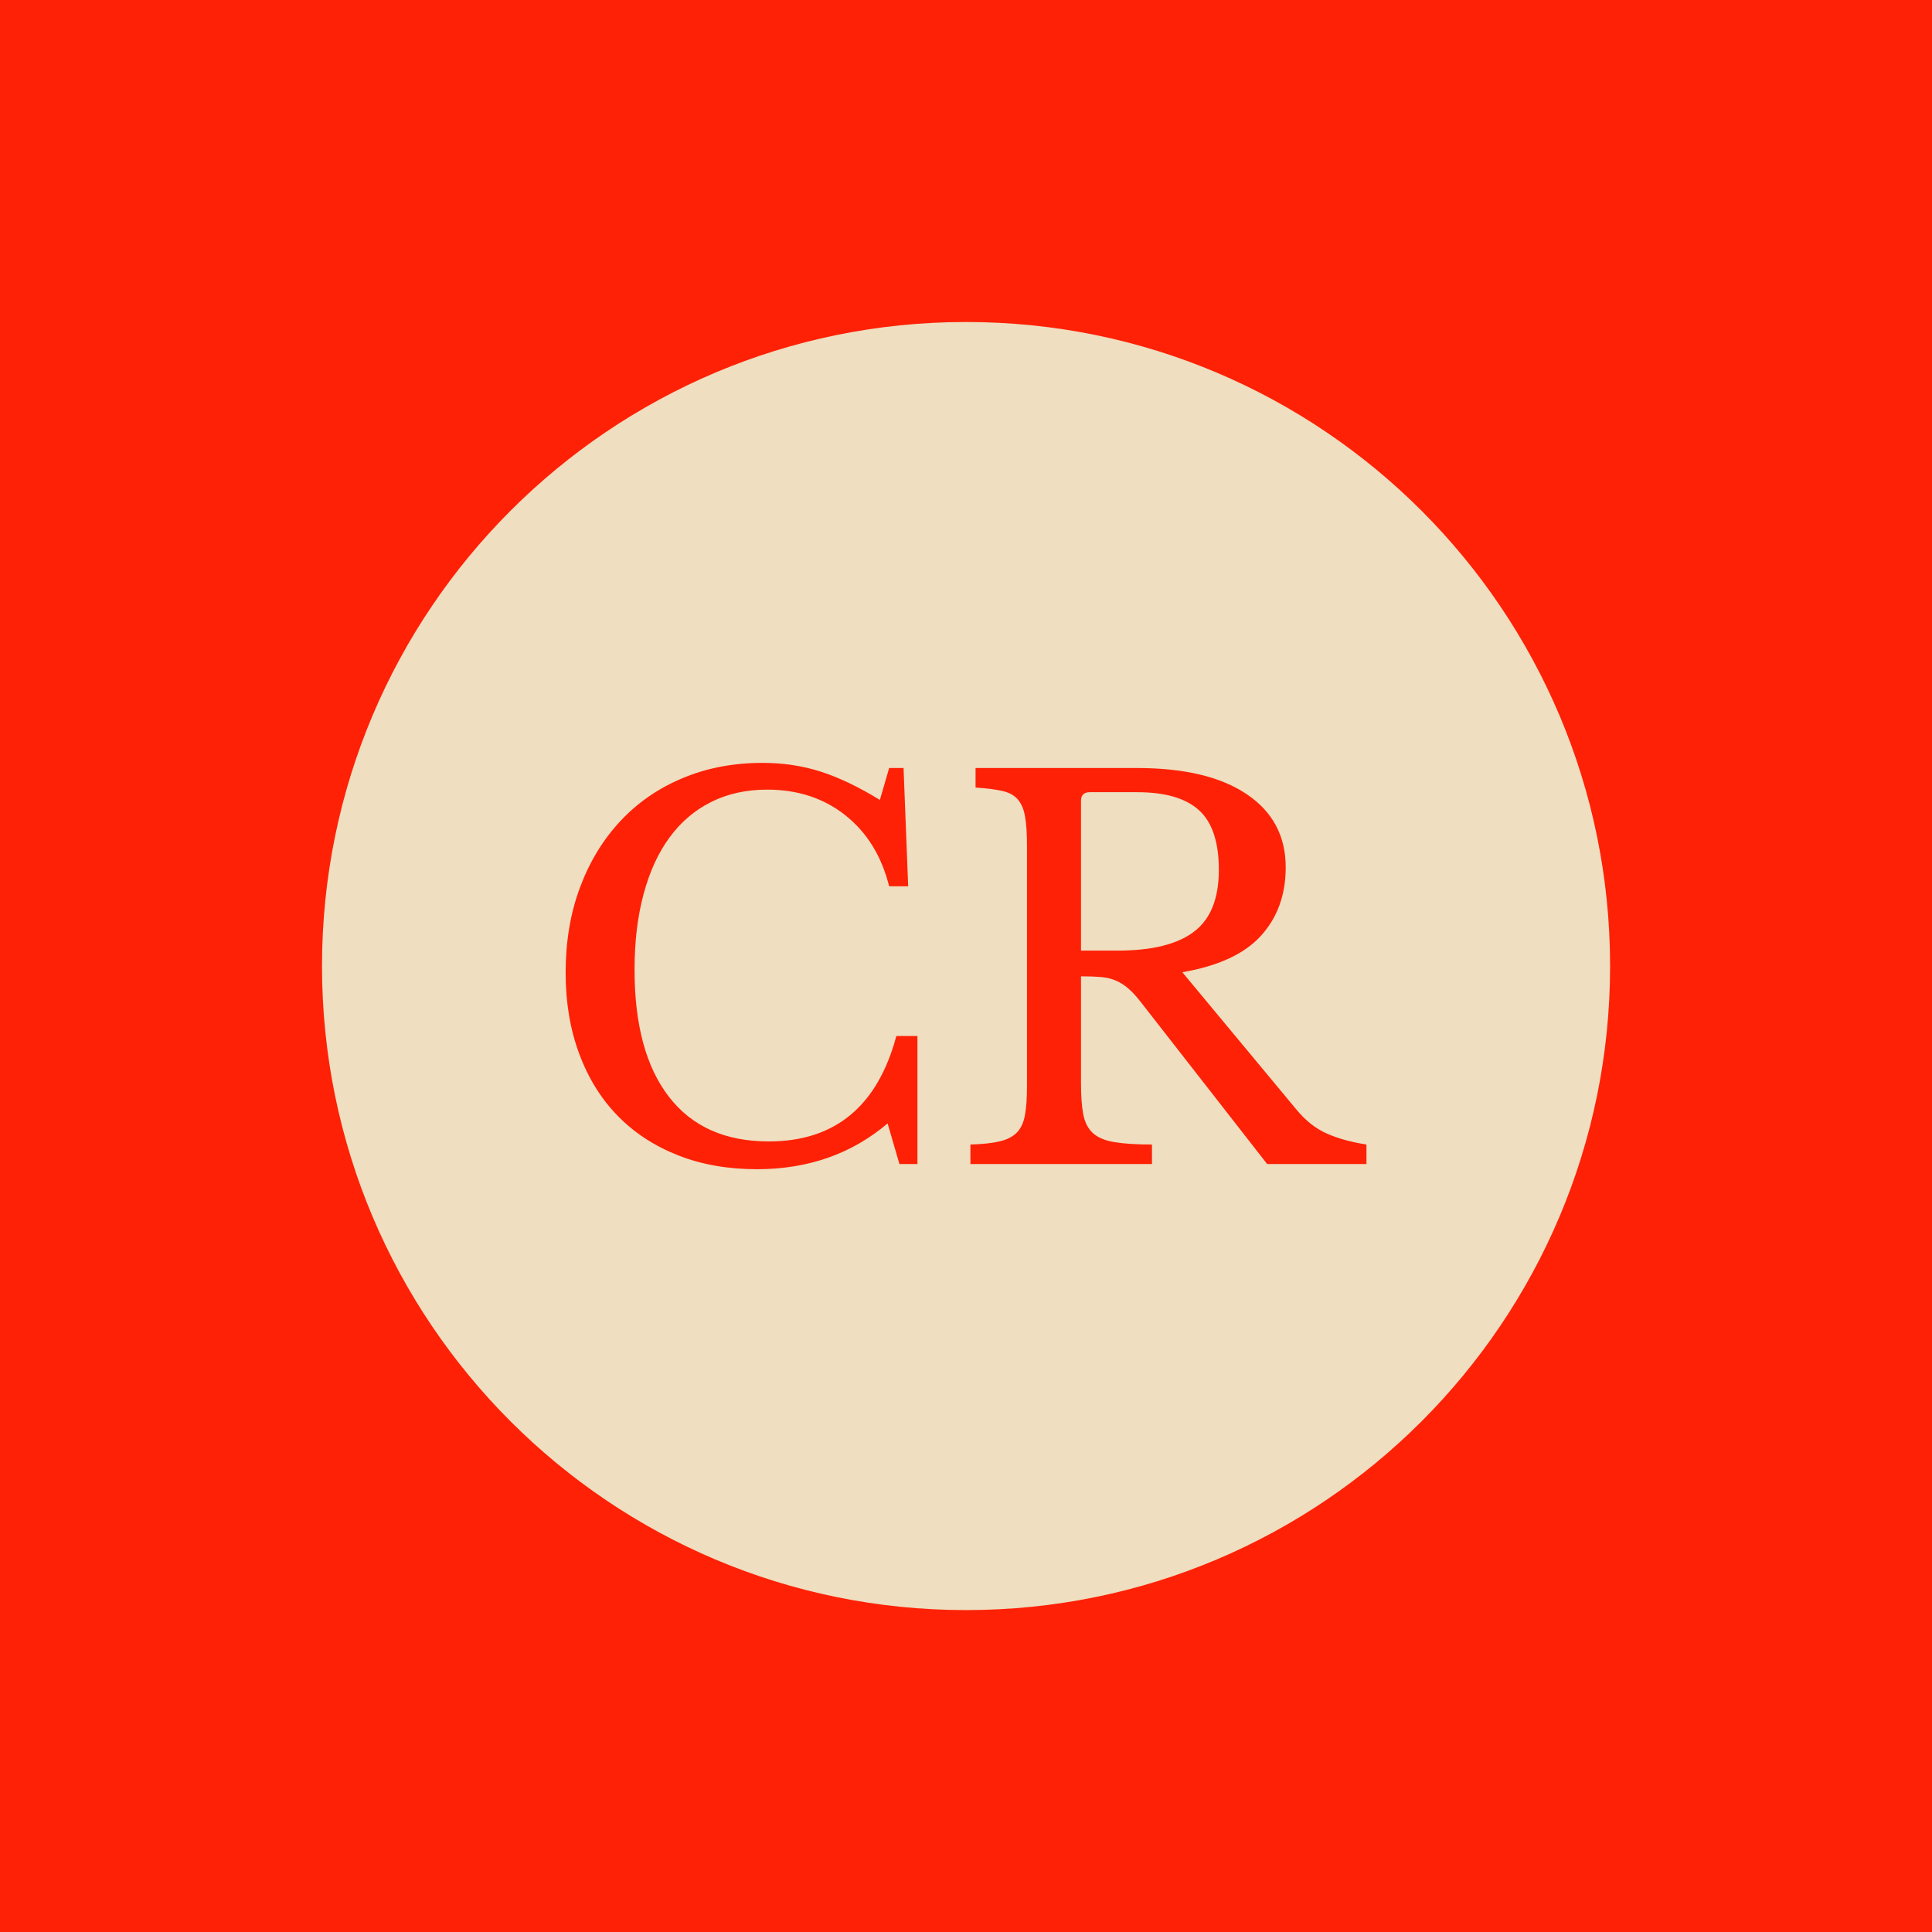 <svg xmlns="http://www.w3.org/2000/svg" version="1.1" xmlns:xlink="http://www.w3.org/1999/xlink" xmlns:svgjs="http://svgjs.dev/svgjs" width="1500" height="1500" viewBox="0 0 1500 1500"><rect width="1500" height="1500" fill="#fe2106"></rect><g transform="matrix(0.667,0,0,0.667,249.784,249.784)"><svg viewBox="0 0 343 343" data-background-color="#fe2106" preserveAspectRatio="xMidYMid meet" height="1500" width="1500" xmlns="http://www.w3.org/2000/svg" xmlns:xlink="http://www.w3.org/1999/xlink"><g id="tight-bounds" transform="matrix(1,0,0,1,0.074,0.074)"><svg viewBox="0 0 342.852 342.852" height="342.852" width="342.852"><g><svg></svg></g><g><svg viewBox="0 0 342.852 342.852" height="342.852" width="342.852"><g><path d="M0 171.426c0-94.676 76.75-171.426 171.426-171.426 94.676 0 171.426 76.75 171.426 171.426 0 94.676-76.75 171.426-171.426 171.426-94.676 0-171.426-76.75-171.426-171.426zM171.426 333.098c89.289 0 161.672-72.383 161.672-161.672 0-89.289-72.383-161.672-161.672-161.673-89.289 0-161.672 72.383-161.673 161.673 0 89.289 72.383 161.672 161.673 161.672z" data-fill-palette-color="tertiary" fill="#efdec0" stroke="transparent"></path><ellipse rx="164.569" ry="164.569" cx="171.426" cy="171.426" fill="#efdec0" stroke="transparent" stroke-width="0" fill-opacity="1" data-fill-palette-color="tertiary"></ellipse></g><g transform="matrix(1,0,0,1,64.847,117.349)"><svg viewBox="0 0 213.158 108.154" height="108.154" width="213.158"><g><svg viewBox="0 0 213.158 108.154" height="108.154" width="213.158"><g><svg viewBox="0 0 213.158 108.154" height="108.154" width="213.158"><g id="textblocktransform"><svg viewBox="0 0 213.158 108.154" height="108.154" width="213.158" id="textblock"><g><svg viewBox="0 0 213.158 108.154" height="108.154" width="213.158"><g transform="matrix(1,0,0,1,0,0)"><svg width="213.158" viewBox="3 -39 77.85 39.5" height="108.154" data-palette-color="#fe2106"><path d="M33.55-35.4L34.45-38.5 35.85-38.5 36.3-27 34.45-27Q33.35-31.4 30.2-33.9 27.05-36.4 22.6-36.4L22.6-36.4Q19.55-36.4 17.15-35.2 14.75-34 13.1-31.75 11.45-29.5 10.58-26.25 9.7-23 9.7-18.9L9.7-18.9Q9.7-10.85 13.05-6.53 16.4-2.2 22.75-2.2L22.75-2.2Q32.4-2.2 35.15-12.45L35.15-12.45 37.2-12.45 37.2 0 35.45 0 34.3-3.95Q29.05 0.5 21.6 0.5L21.6 0.5Q17.35 0.5 13.93-0.85 10.5-2.2 8.08-4.67 5.65-7.15 4.33-10.7 3-14.25 3-18.6L3-18.6Q3-23.15 4.4-26.9 5.8-30.65 8.33-33.35 10.85-36.05 14.38-37.52 17.9-39 22.15-39L22.15-39Q25.15-39 27.8-38.15 30.45-37.3 33.55-35.4L33.55-35.4ZM73-28.85L73-28.85Q73-24.85 70.6-22.2 68.2-19.55 62.95-18.65L62.95-18.65 74-5.35Q75.35-3.7 76.97-2.98 78.6-2.25 80.85-1.9L80.85-1.9 80.85 0 71.2 0 58.95-15.7Q58.3-16.55 57.72-17.05 57.15-17.55 56.52-17.82 55.9-18.1 55.07-18.18 54.25-18.25 53.1-18.25L53.1-18.25 53.1-7.85Q53.1-6 53.32-4.83 53.55-3.65 54.27-3 55-2.35 56.37-2.13 57.75-1.9 60-1.9L60-1.9 60 0 42.35 0 42.35-1.9Q44.1-1.95 45.17-2.2 46.25-2.45 46.85-3.05 47.45-3.65 47.65-4.75 47.85-5.85 47.85-7.6L47.85-7.6 47.85-30.9Q47.85-32.65 47.67-33.73 47.5-34.8 46.97-35.43 46.45-36.05 45.45-36.27 44.45-36.5 42.85-36.6L42.85-36.6 42.85-38.5 58.55-38.5Q65.45-38.5 69.22-35.95 73-33.4 73-28.85ZM53.1-35.3L53.1-20.75 56.65-20.75Q61.65-20.75 64.07-22.58 66.5-24.4 66.5-28.6L66.5-28.6Q66.5-32.65 64.57-34.4 62.65-36.15 58.55-36.15L58.55-36.15 53.95-36.15Q53.1-36.15 53.1-35.3L53.1-35.3Z" opacity="1" transform="matrix(1,0,0,1,0,0)" fill="#fe2106" class="wordmark-text-0" data-fill-palette-color="quaternary" id="text-0"></path></svg></g></svg></g></svg></g></svg></g></svg></g></svg></g></svg></g><defs></defs></svg><rect width="342.852" height="342.852" fill="none" stroke="none" visibility="hidden"></rect></g></svg></g></svg>